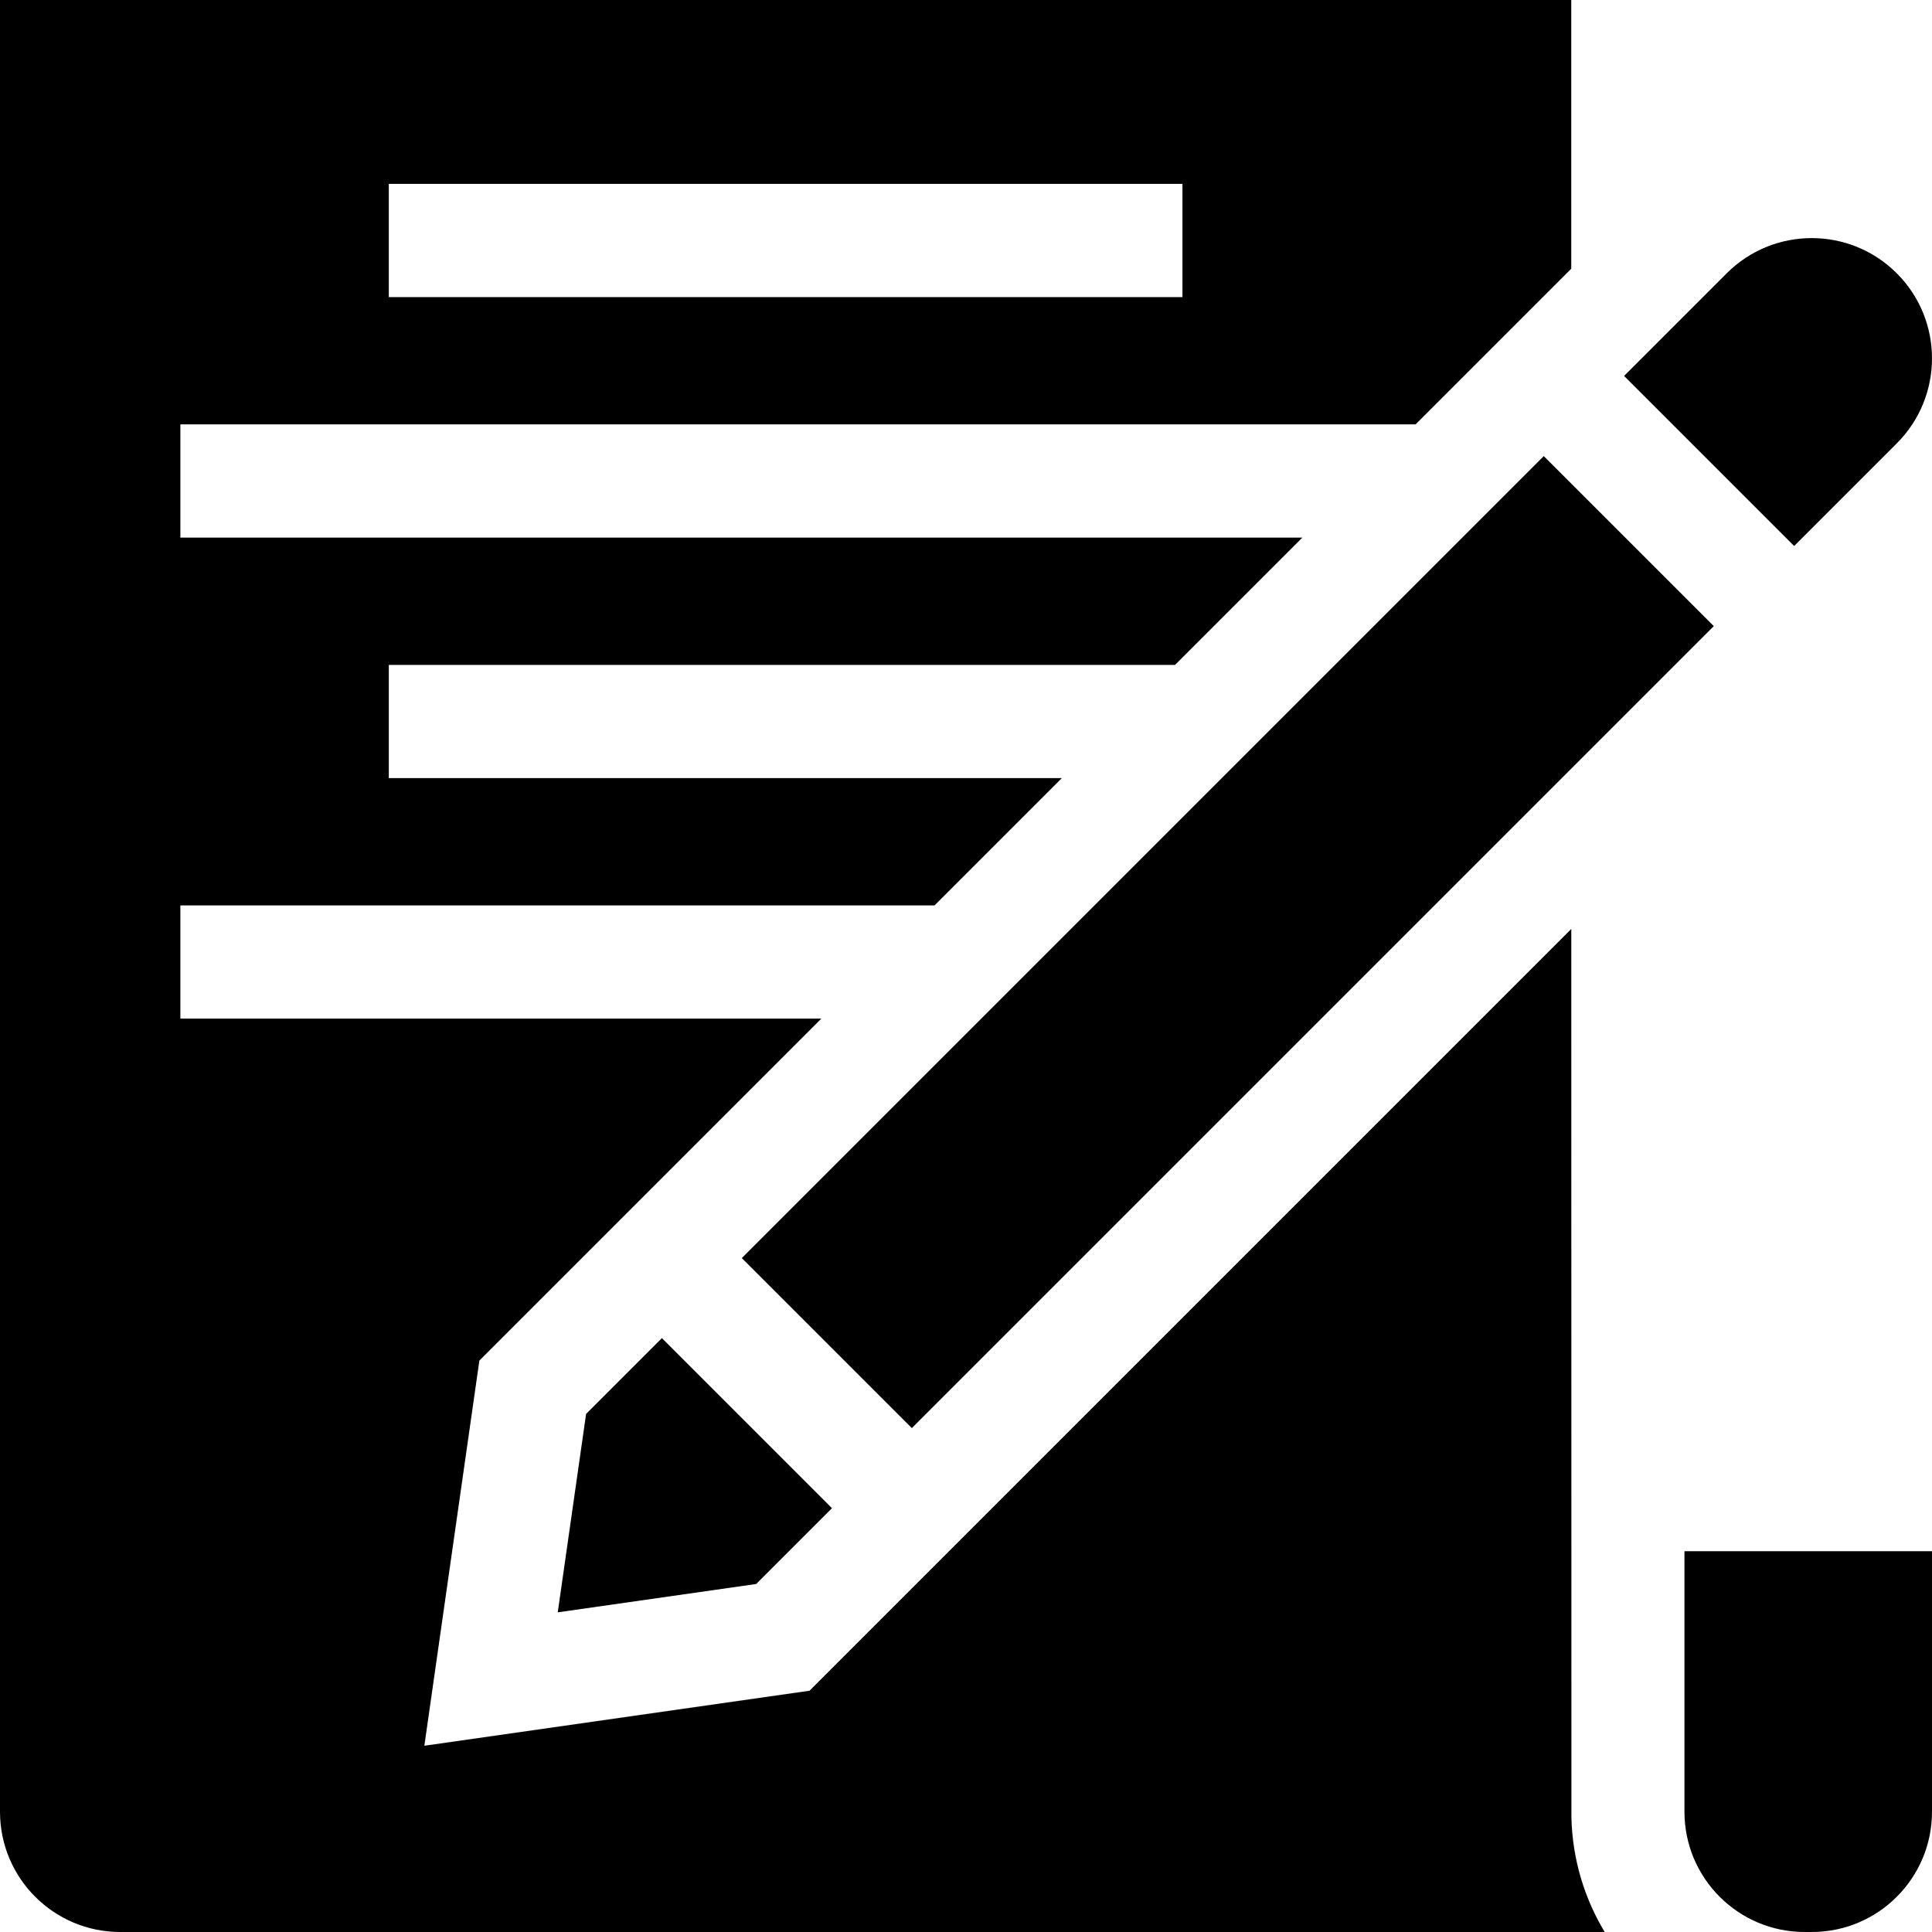 <svg id="Capa_1" enable-background="new 0 0 512 512" height="512" viewBox="0 0 512 512" width="512" xmlns="http://www.w3.org/2000/svg"><g><path d="m446.398 480.133c0 17.6 14.267 31.867 31.867 31.867h1.867c17.6 0 31.867-14.267 31.867-31.867v-69.046h-65.602v69.046z"/><path d="m416.409 246.181-201.878 201.879-102.076 14.582 14.582-102.076 90.629-90.629h-169.865v-30h199.865l33.734-33.734h-178.363v-30h208.363l33.734-33.734h-297.333v-30h327.334l41.266-41.266c-.002-42.893-.003-71.203-.003-71.203h-416.398v480.133c0 17.6 14.267 31.867 31.867 31.867h384.531 8.861c-5.355-8.873-8.529-19.195-8.819-30.224-.013-.266-.024-117.075-.031-235.595zm-313.372-197.447h210.324v30h-210.324z"/><path d="m175.137 217.79h300.605v63.734h-300.605z" transform="matrix(.707 -.707 .707 .707 -81.215 303.243)"/><path d="m502.666 117.498c12.445-12.445 12.445-32.622 0-45.067s-32.622-12.445-45.067 0l-27.2 27.2 45.067 45.067z"/><path d="m155.321 374.709-7.511 52.578 52.578-7.511 20.092-20.092-45.067-45.067z"/></g></svg>